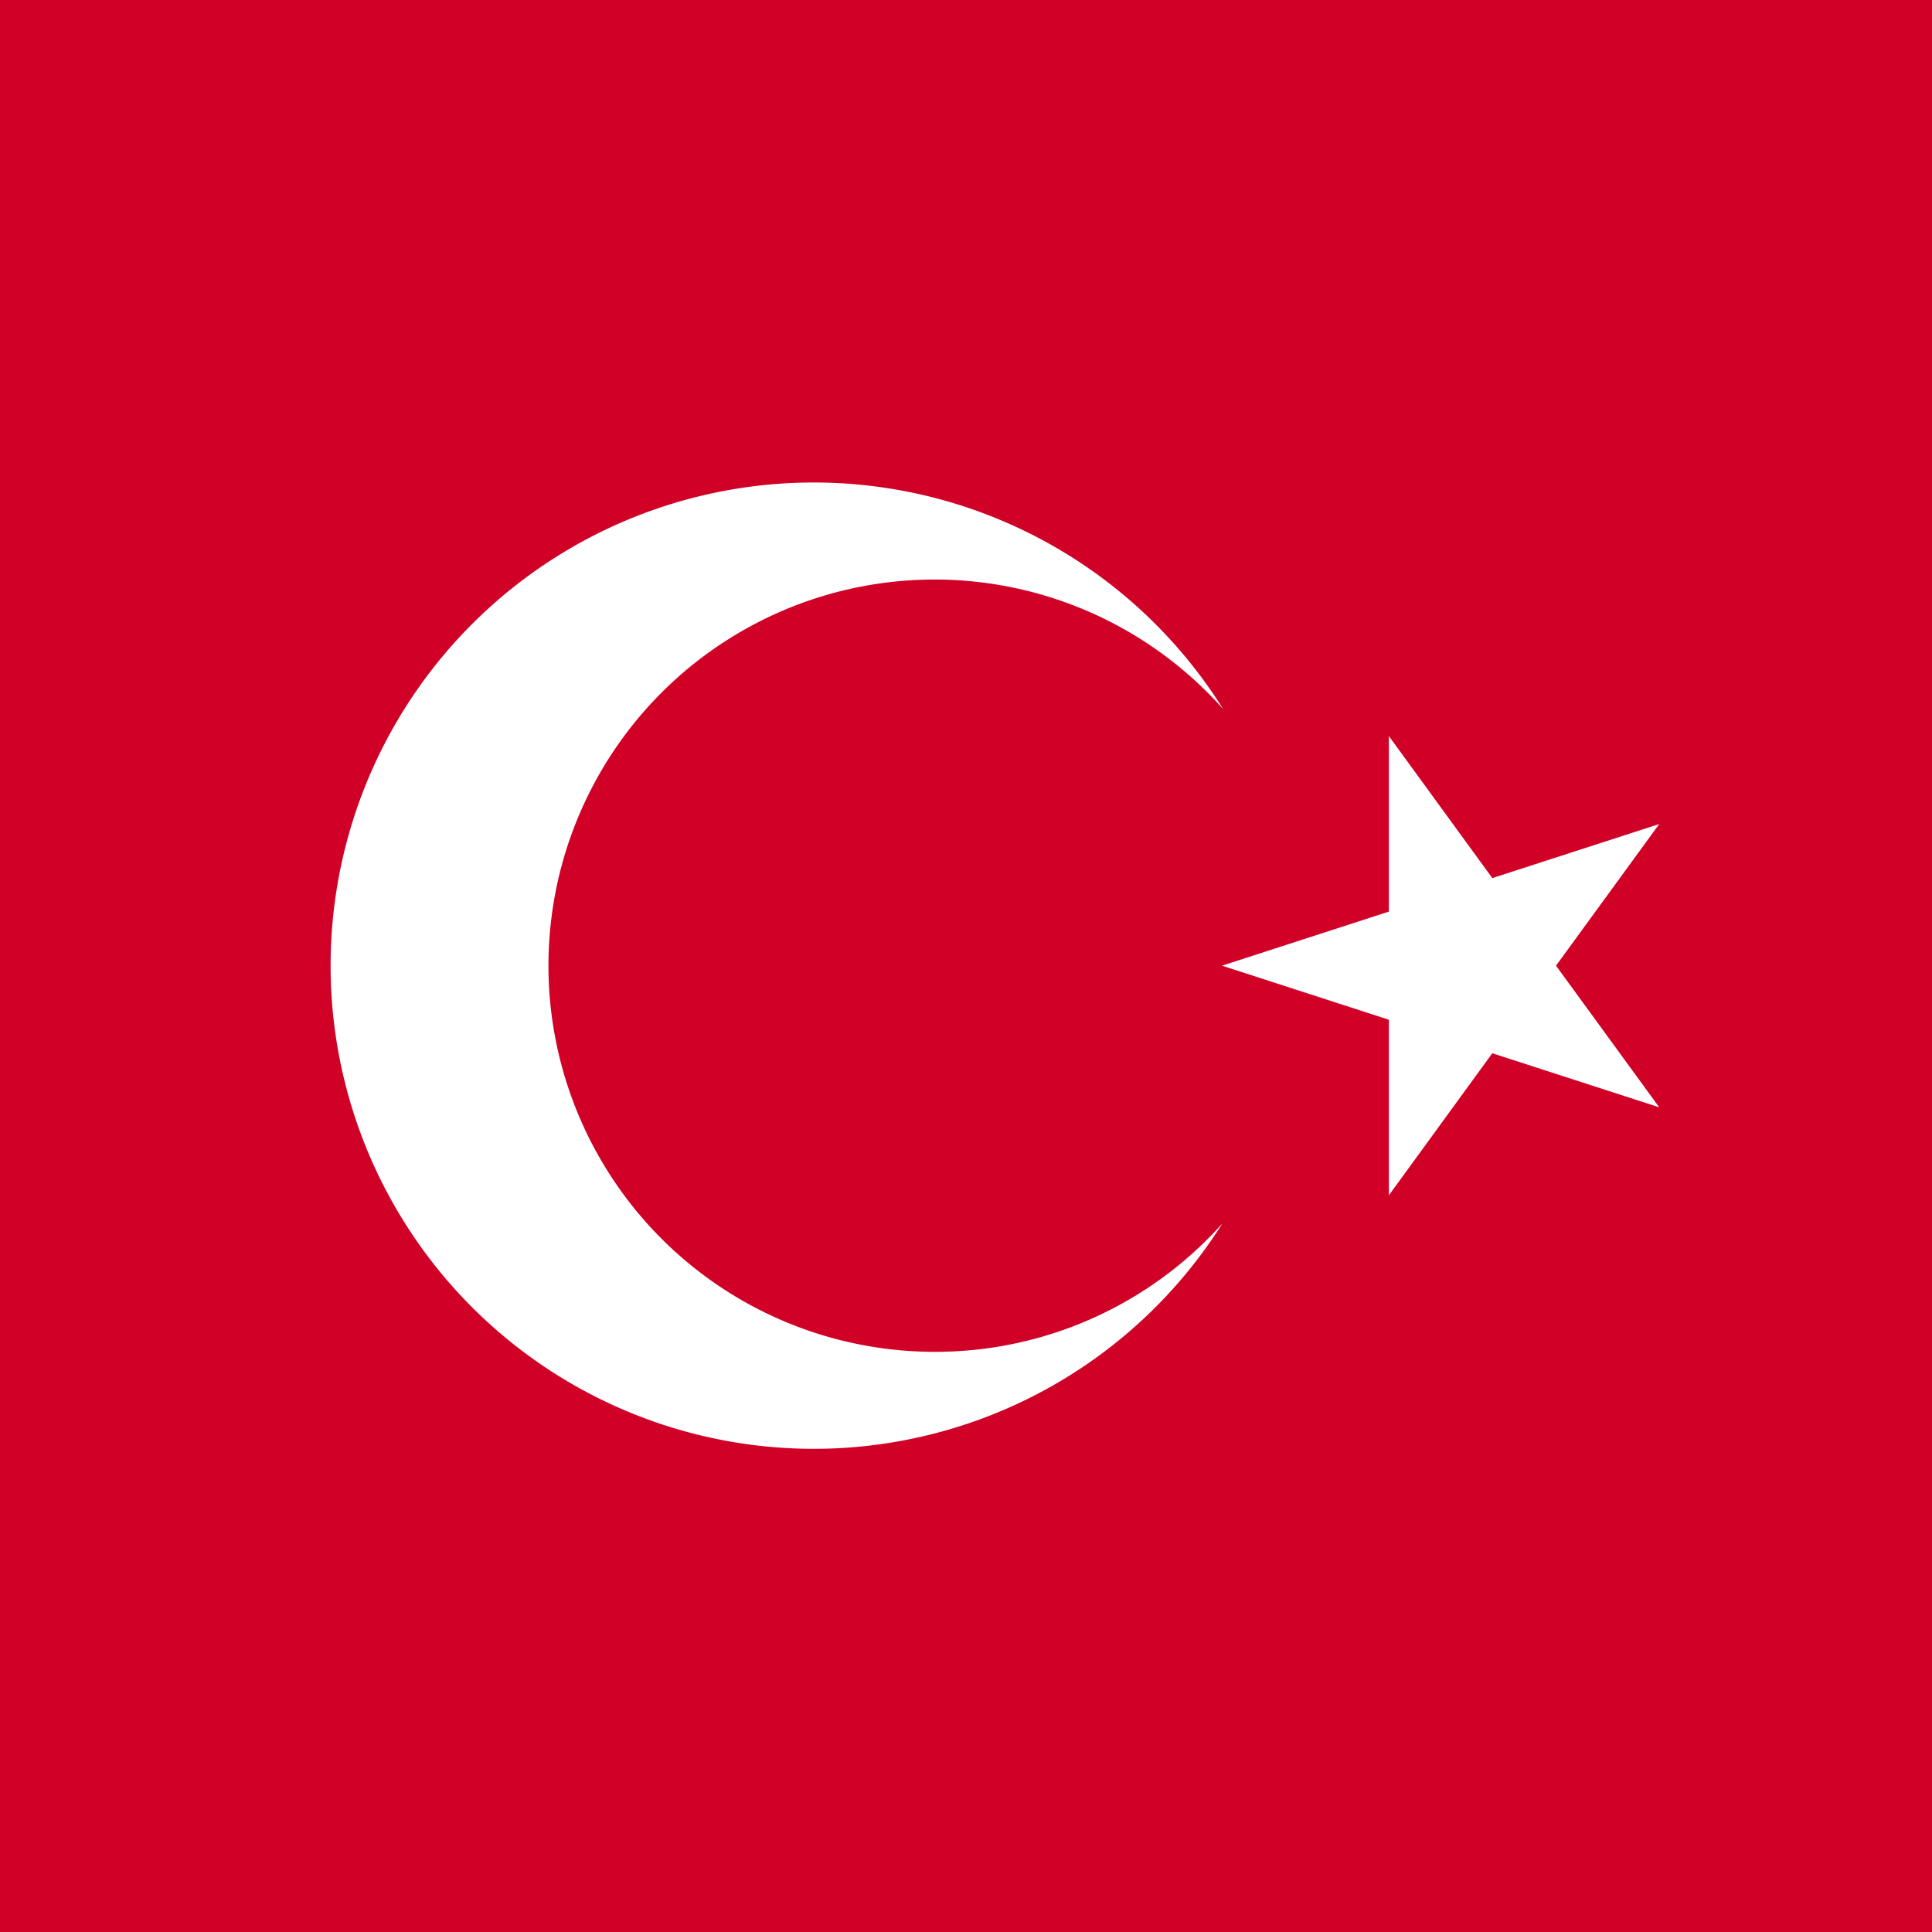 <svg xmlns="http://www.w3.org/2000/svg" viewBox="0 0 298.7 298.7"><defs><style>.cls-1{fill:#d00027;}.cls-2{fill:#fff;}</style></defs><g id="Layer_2" data-name="Layer 2"><g id="Layer_1-2" data-name="Layer 1"><rect class="cls-1" width="298.7" height="298.7"/><path class="cls-2" d="M144.53,209a59.7,59.7,0,1,1,44.58-99.37,74.7,74.7,0,1,0-.11,79.51A59.54,59.54,0,0,1,144.53,209Z"/><polygon class="cls-2" points="240.57 149.3 256.53 127.4 230.72 135.76 214.73 113.8 214.73 140.94 188.93 149.3 214.73 157.66 214.73 184.8 230.72 162.84 256.53 171.2 240.57 149.3"/></g></g></svg>